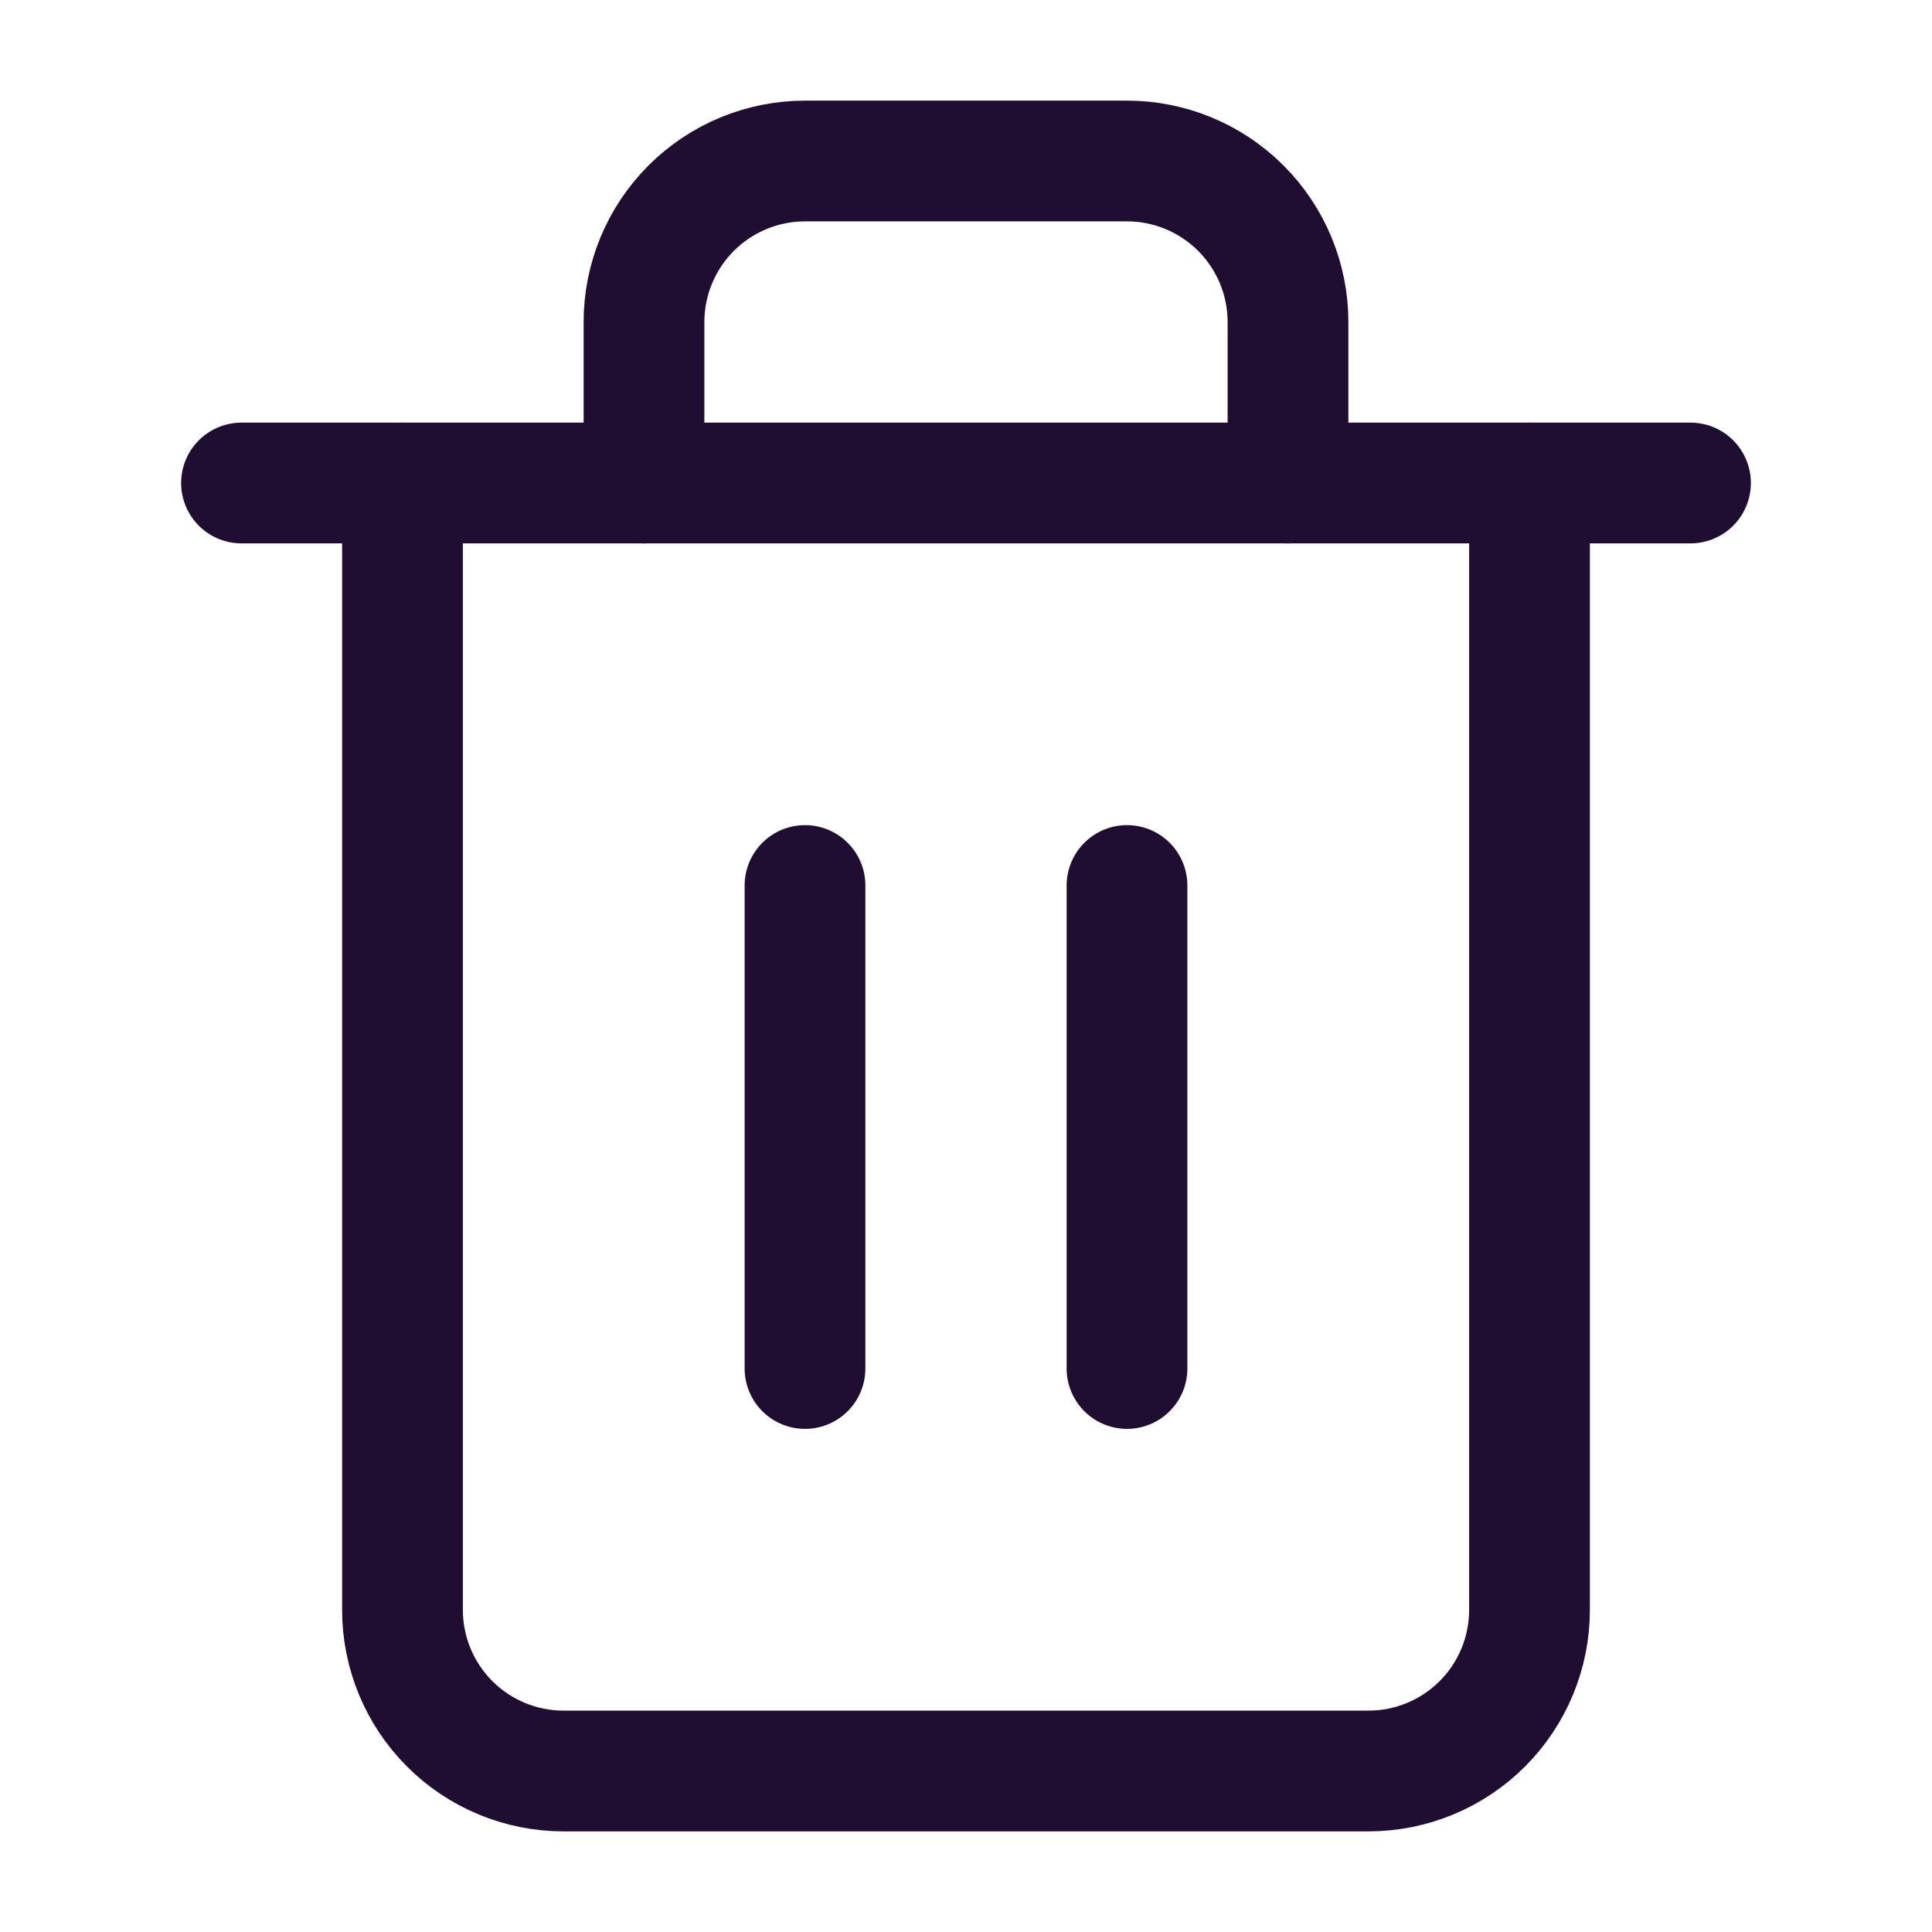<svg width="24" height="24" viewBox="0 0 24 24" fill="none" xmlns="http://www.w3.org/2000/svg">
<path d="M3 6H5H21" stroke="#200E32" stroke-width="1.5" stroke-linecap="round" stroke-linejoin="round"/>
<path d="M19 6V20C19 20.53 18.789 21.039 18.414 21.414C18.039 21.789 17.53 22 17 22H7C6.47 22 5.961 21.789 5.586 21.414C5.211 21.039 5 20.53 5 20V6M8 6V4C8 3.47 8.211 2.961 8.586 2.586C8.961 2.211 9.47 2 10 2H14C14.53 2 15.039 2.211 15.414 2.586C15.789 2.961 16 3.47 16 4V6" stroke="#200E32" stroke-width="1.5" stroke-linecap="round" stroke-linejoin="round"/>
<path d="M10 11V17" stroke="#200E32" stroke-width="1.5" stroke-linecap="round" stroke-linejoin="round"/>
<path d="M14 11V17" stroke="#200E32" stroke-width="1.5" stroke-linecap="round" stroke-linejoin="round"/>
</svg>
